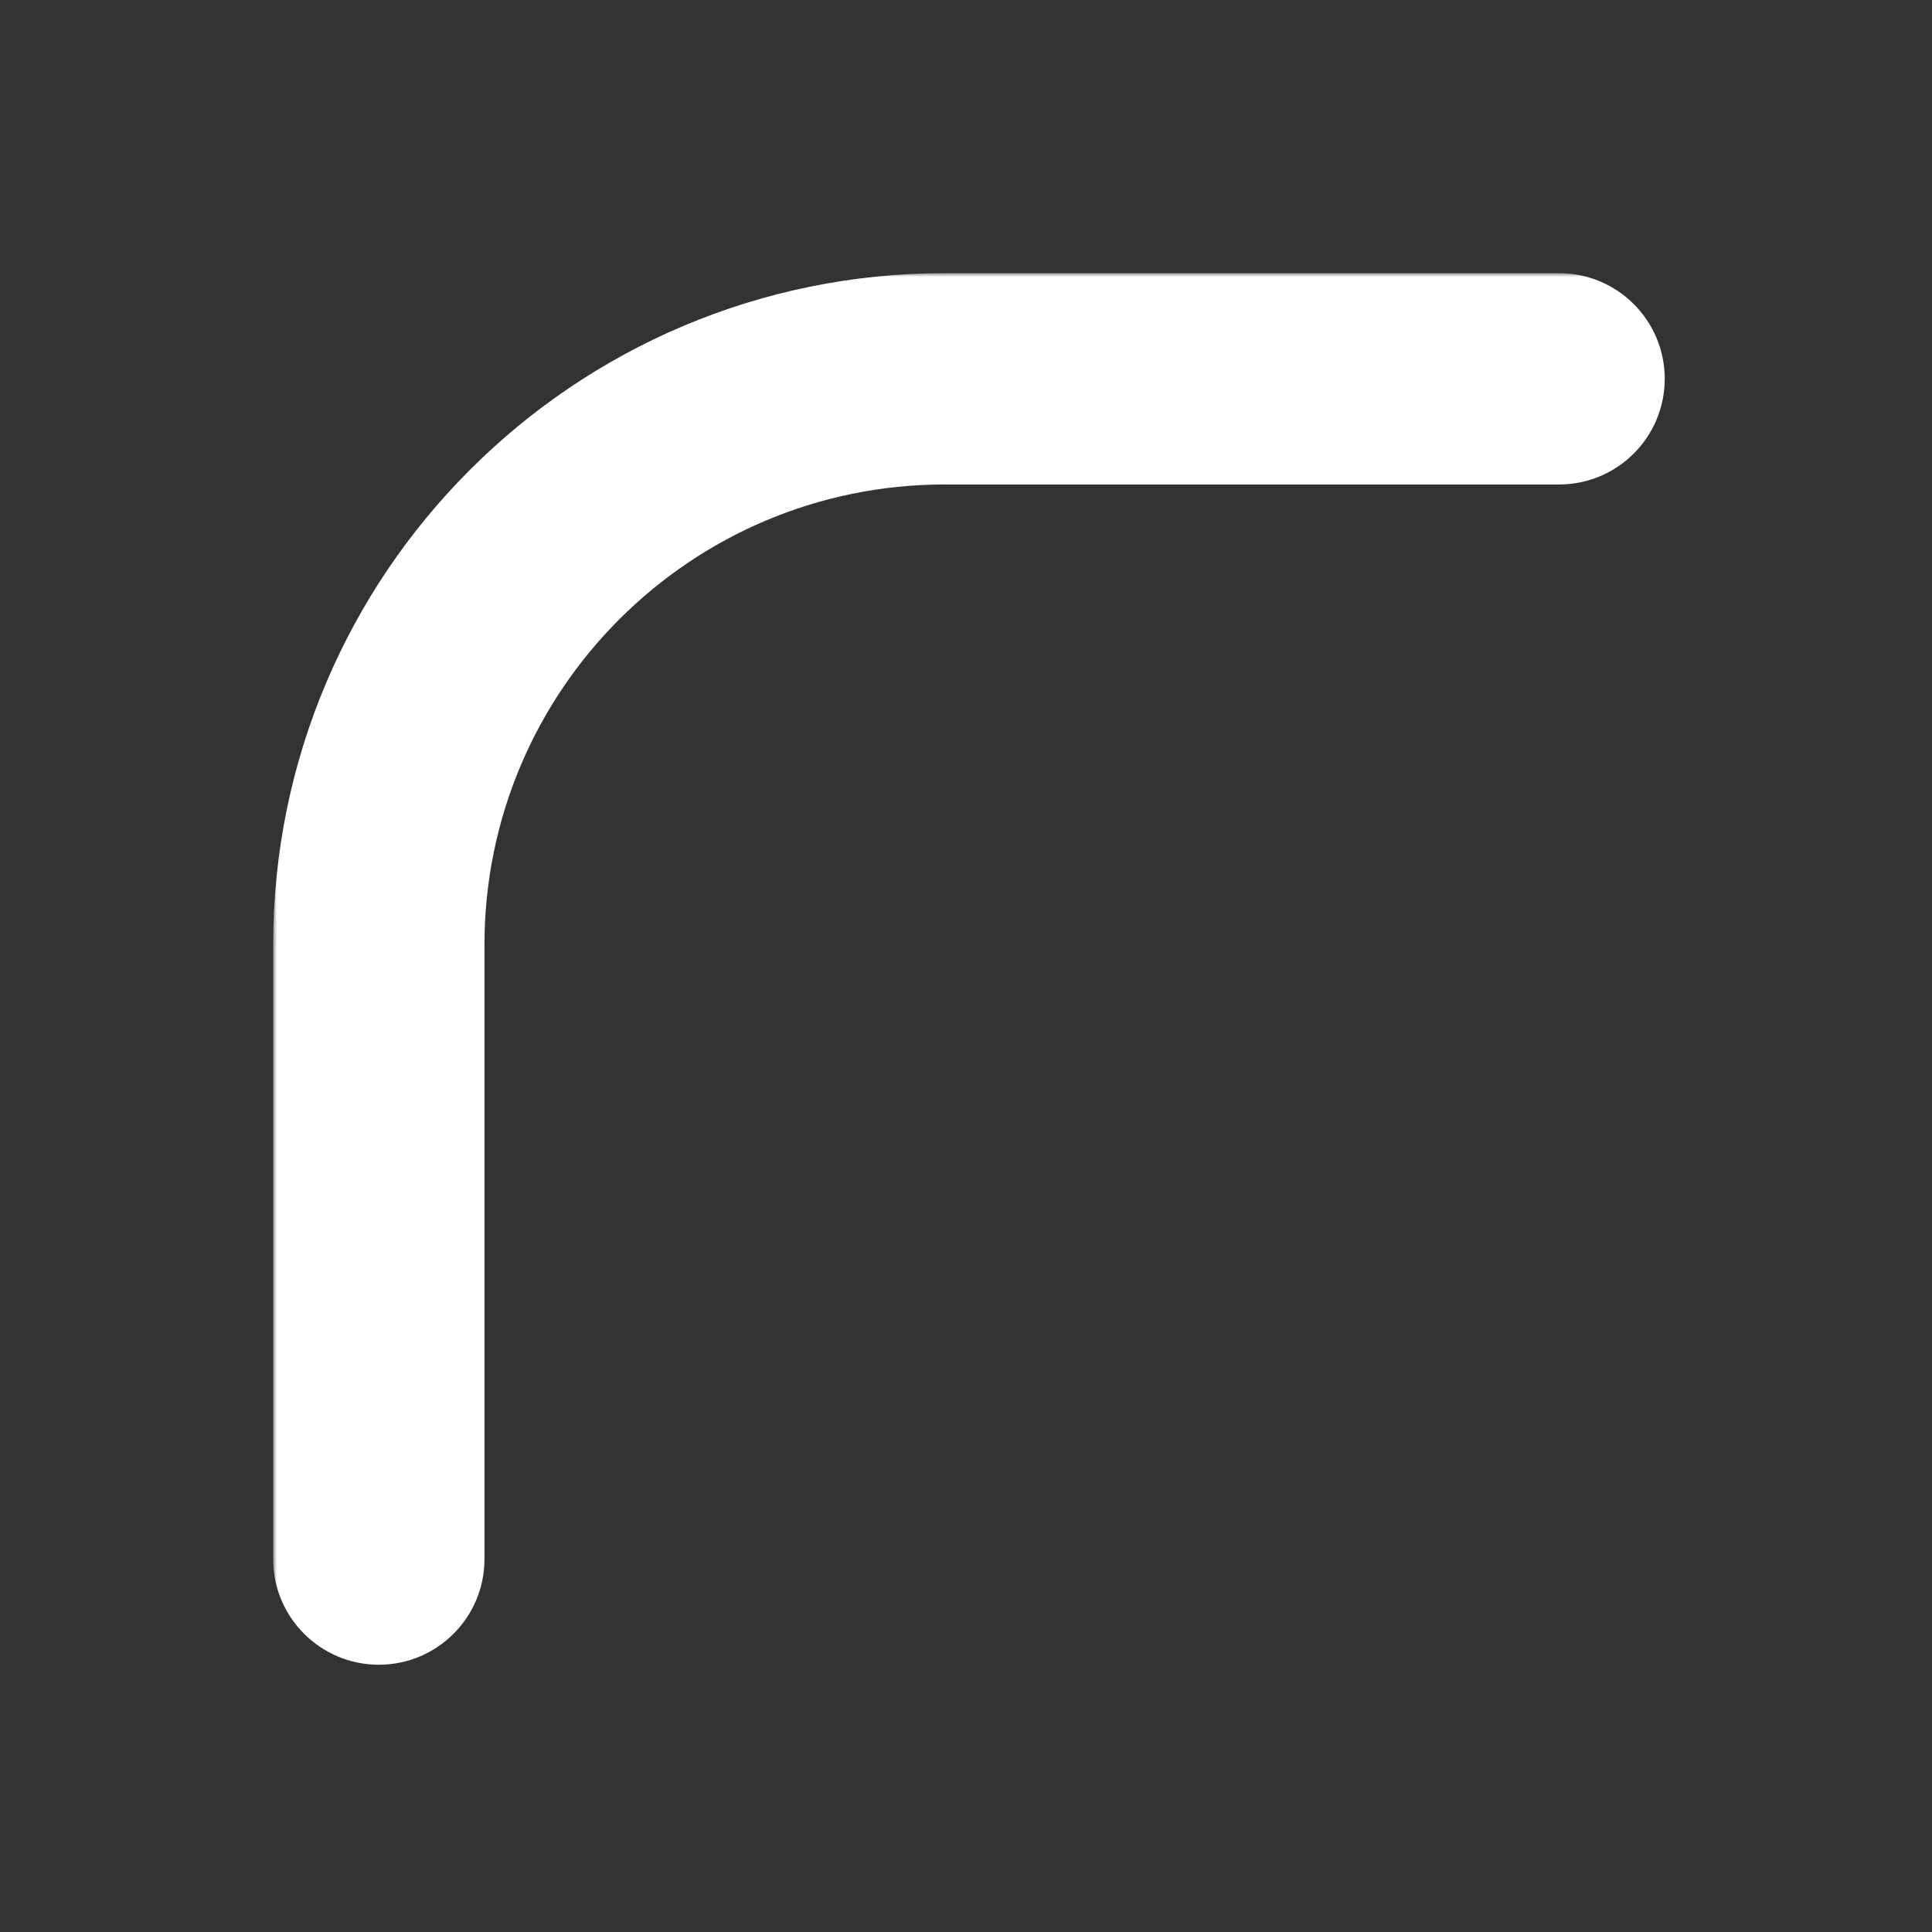 <svg width="256" height="256" viewBox="0 0 256 256" fill="none" xmlns="http://www.w3.org/2000/svg">
<rect x="0" y="0" width="256" height="256" fill="#333333" stroke="none"/>
<mask id="path-1-outside-1_96_43" maskUnits="userSpaceOnUse" x="36.195" y="36.195" width="185" height="185" fill="black">
<rect fill="white" x="36.195" y="36.195" width="185" height="185"/>
<path fill-rule="evenodd" clip-rule="evenodd" d="M44.195 125.195C44.195 80.46 80.46 44.195 125.195 44.195L206.585 44.195C209.898 44.195 212.585 46.881 212.585 50.195C212.585 53.508 209.898 56.195 206.585 56.195L125.195 56.195C87.087 56.195 56.195 87.087 56.195 125.195L56.195 206.585C56.195 209.898 53.508 212.585 50.195 212.585C46.881 212.585 44.195 209.898 44.195 206.585L44.195 125.195Z"/>
</mask>
<path d="M125.195 44.195V52.195V44.195ZM44.195 125.195H36.195H44.195ZM206.585 44.195V52.195V44.195ZM206.585 56.195V64.195V56.195ZM125.195 56.195V64.195V56.195ZM56.195 125.195H48.195H56.195ZM56.195 206.585H48.195H56.195ZM44.195 206.585H36.195H44.195ZM125.195 36.195C76.041 36.195 36.195 76.041 36.195 125.195H52.195C52.195 84.878 84.878 52.195 125.195 52.195V36.195ZM206.585 36.195L125.195 36.195V52.195L206.585 52.195V36.195ZM220.585 50.195C220.585 42.463 214.317 36.195 206.585 36.195V52.195C205.48 52.195 204.585 51.299 204.585 50.195H220.585ZM206.585 64.195C214.317 64.195 220.585 57.927 220.585 50.195H204.585C204.585 49.09 205.48 48.195 206.585 48.195V64.195ZM125.195 64.195L206.585 64.195V48.195L125.195 48.195V64.195ZM64.195 125.195C64.195 91.505 91.505 64.195 125.195 64.195V48.195C82.669 48.195 48.195 82.669 48.195 125.195H64.195ZM64.195 206.585L64.195 125.195H48.195L48.195 206.585H64.195ZM50.195 220.585C57.927 220.585 64.195 214.317 64.195 206.585H48.195C48.195 205.48 49.09 204.585 50.195 204.585V220.585ZM36.195 206.585C36.195 214.317 42.463 220.585 50.195 220.585V204.585C51.299 204.585 52.195 205.48 52.195 206.585H36.195ZM36.195 125.195L36.195 206.585H52.195L52.195 125.195H36.195Z" fill="white" mask="url(#path-1-outside-1_96_43)"/>
</svg>
